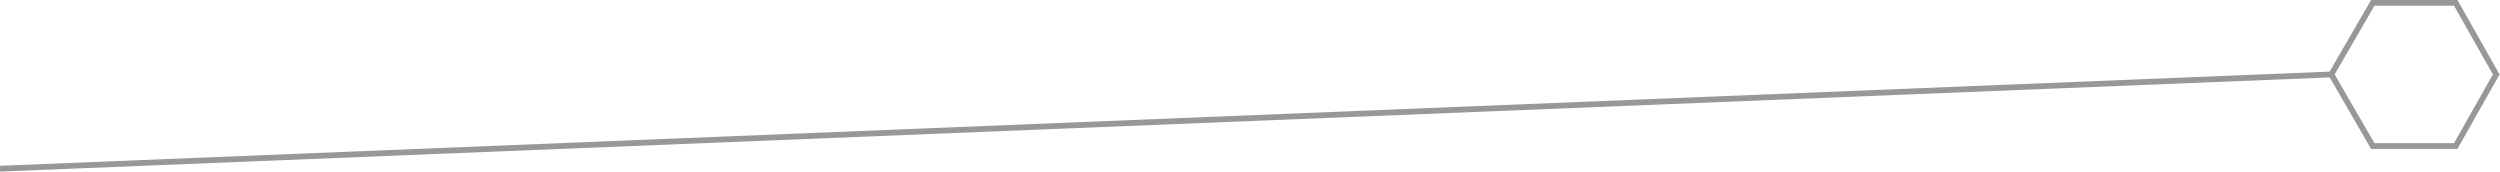 <?xml version="1.0" encoding="utf-8"?>
<!-- Generator: Adobe Illustrator 21.0.0, SVG Export Plug-In . SVG Version: 6.00 Build 0)  -->
<svg version="1.0" id="Layer_1" xmlns="http://www.w3.org/2000/svg" xmlns:xlink="http://www.w3.org/1999/xlink" x="0px" y="0px"
	 viewBox="0 0 265.3 18.2" style="enable-background:new 0 0 265.3 18.2;" xml:space="preserve">
<style type="text/css">
	.st0{fill:none;stroke:#989898;stroke-width:0.616;stroke-miterlimit:10;}
</style>
<polygon class="st0" points="260.6,0.3 251.8,0.3 247.4,7.9 251.8,15.5 260.6,15.5 264.9,7.9 "/>
<line class="st0" x1="247.4" y1="7.9" x2="0" y2="17.9"/>
</svg>
